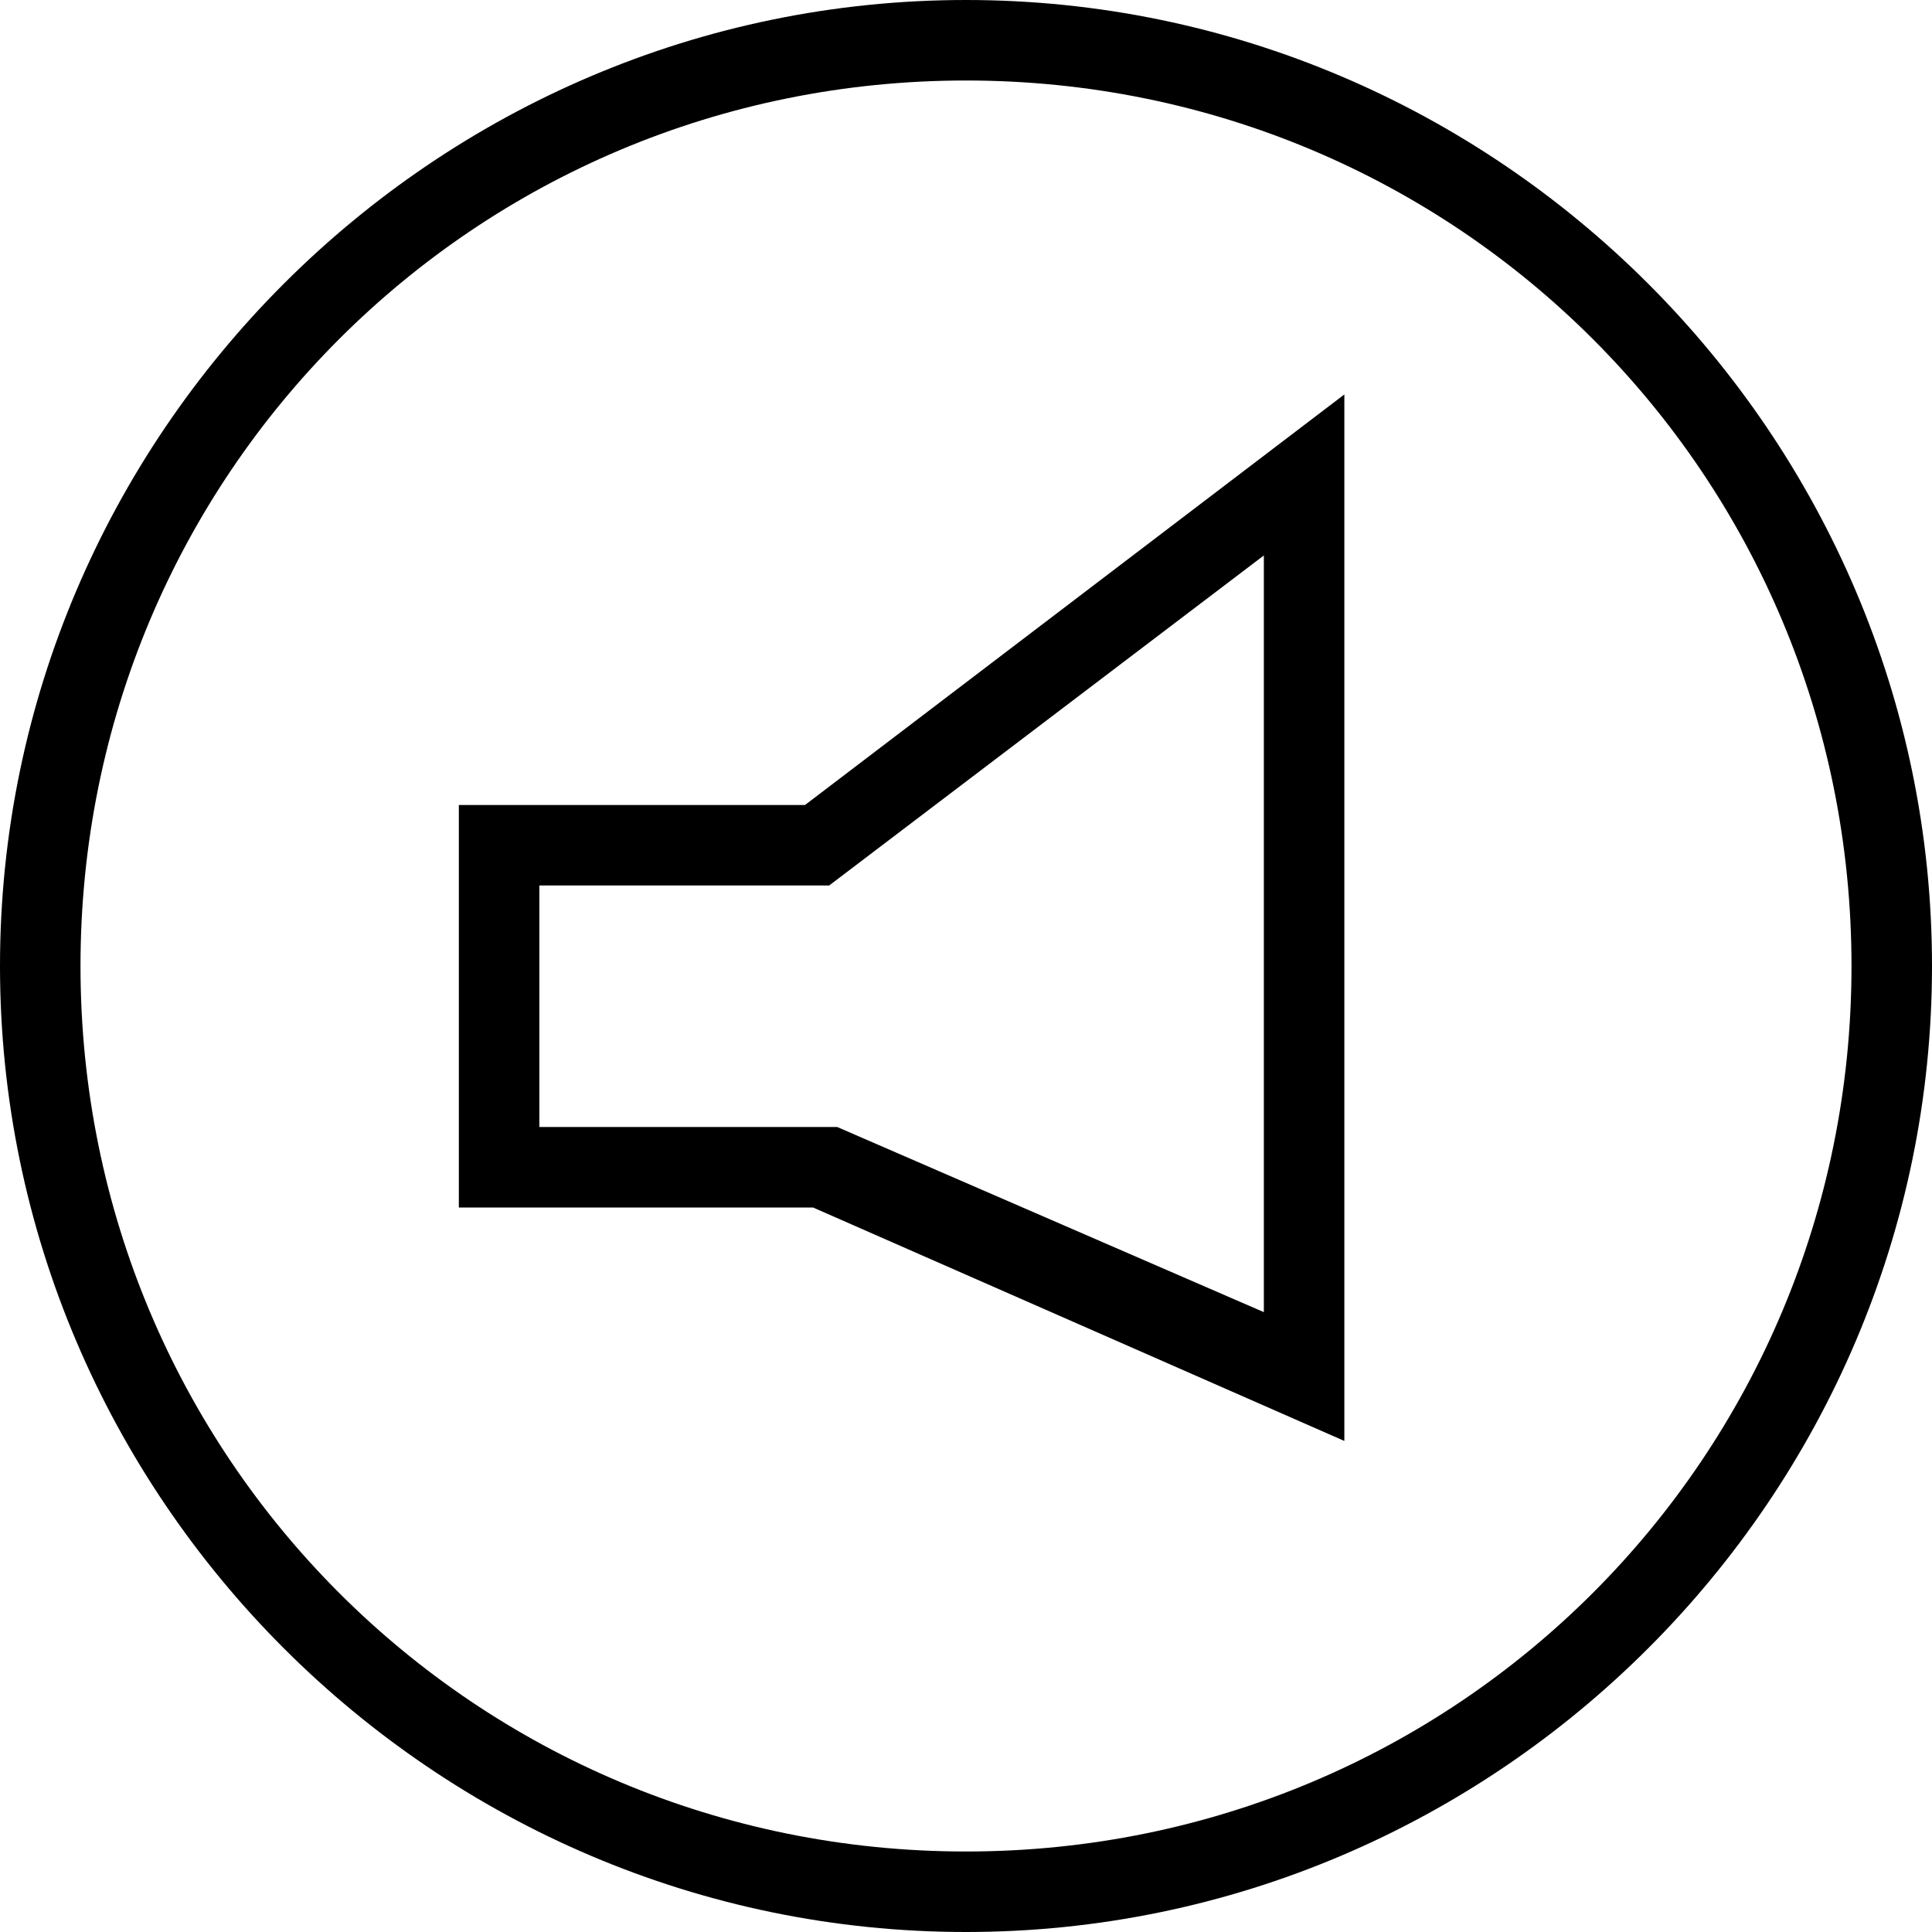 <svg xmlns="http://www.w3.org/2000/svg" viewBox="0 0 24 24" enable-background="new 0 0 24 24"><path d="M12 1c6.1 0 11 4.9 11 11s-4.9 11-11 11S1 18.1 1 12 5.9 1 12 1m0 23c6.6 0 12-5.4 12-12S18.6 0 12 0 0 5.4 0 12s5.4 12 12 12"/><path d="M16.7 17.9L10.1 15H5.7v-5H10l6.7-5.1v13zM6.7 14h3.7l5.3 2.3V6.9L10.3 11H6.7v3z"/></svg>